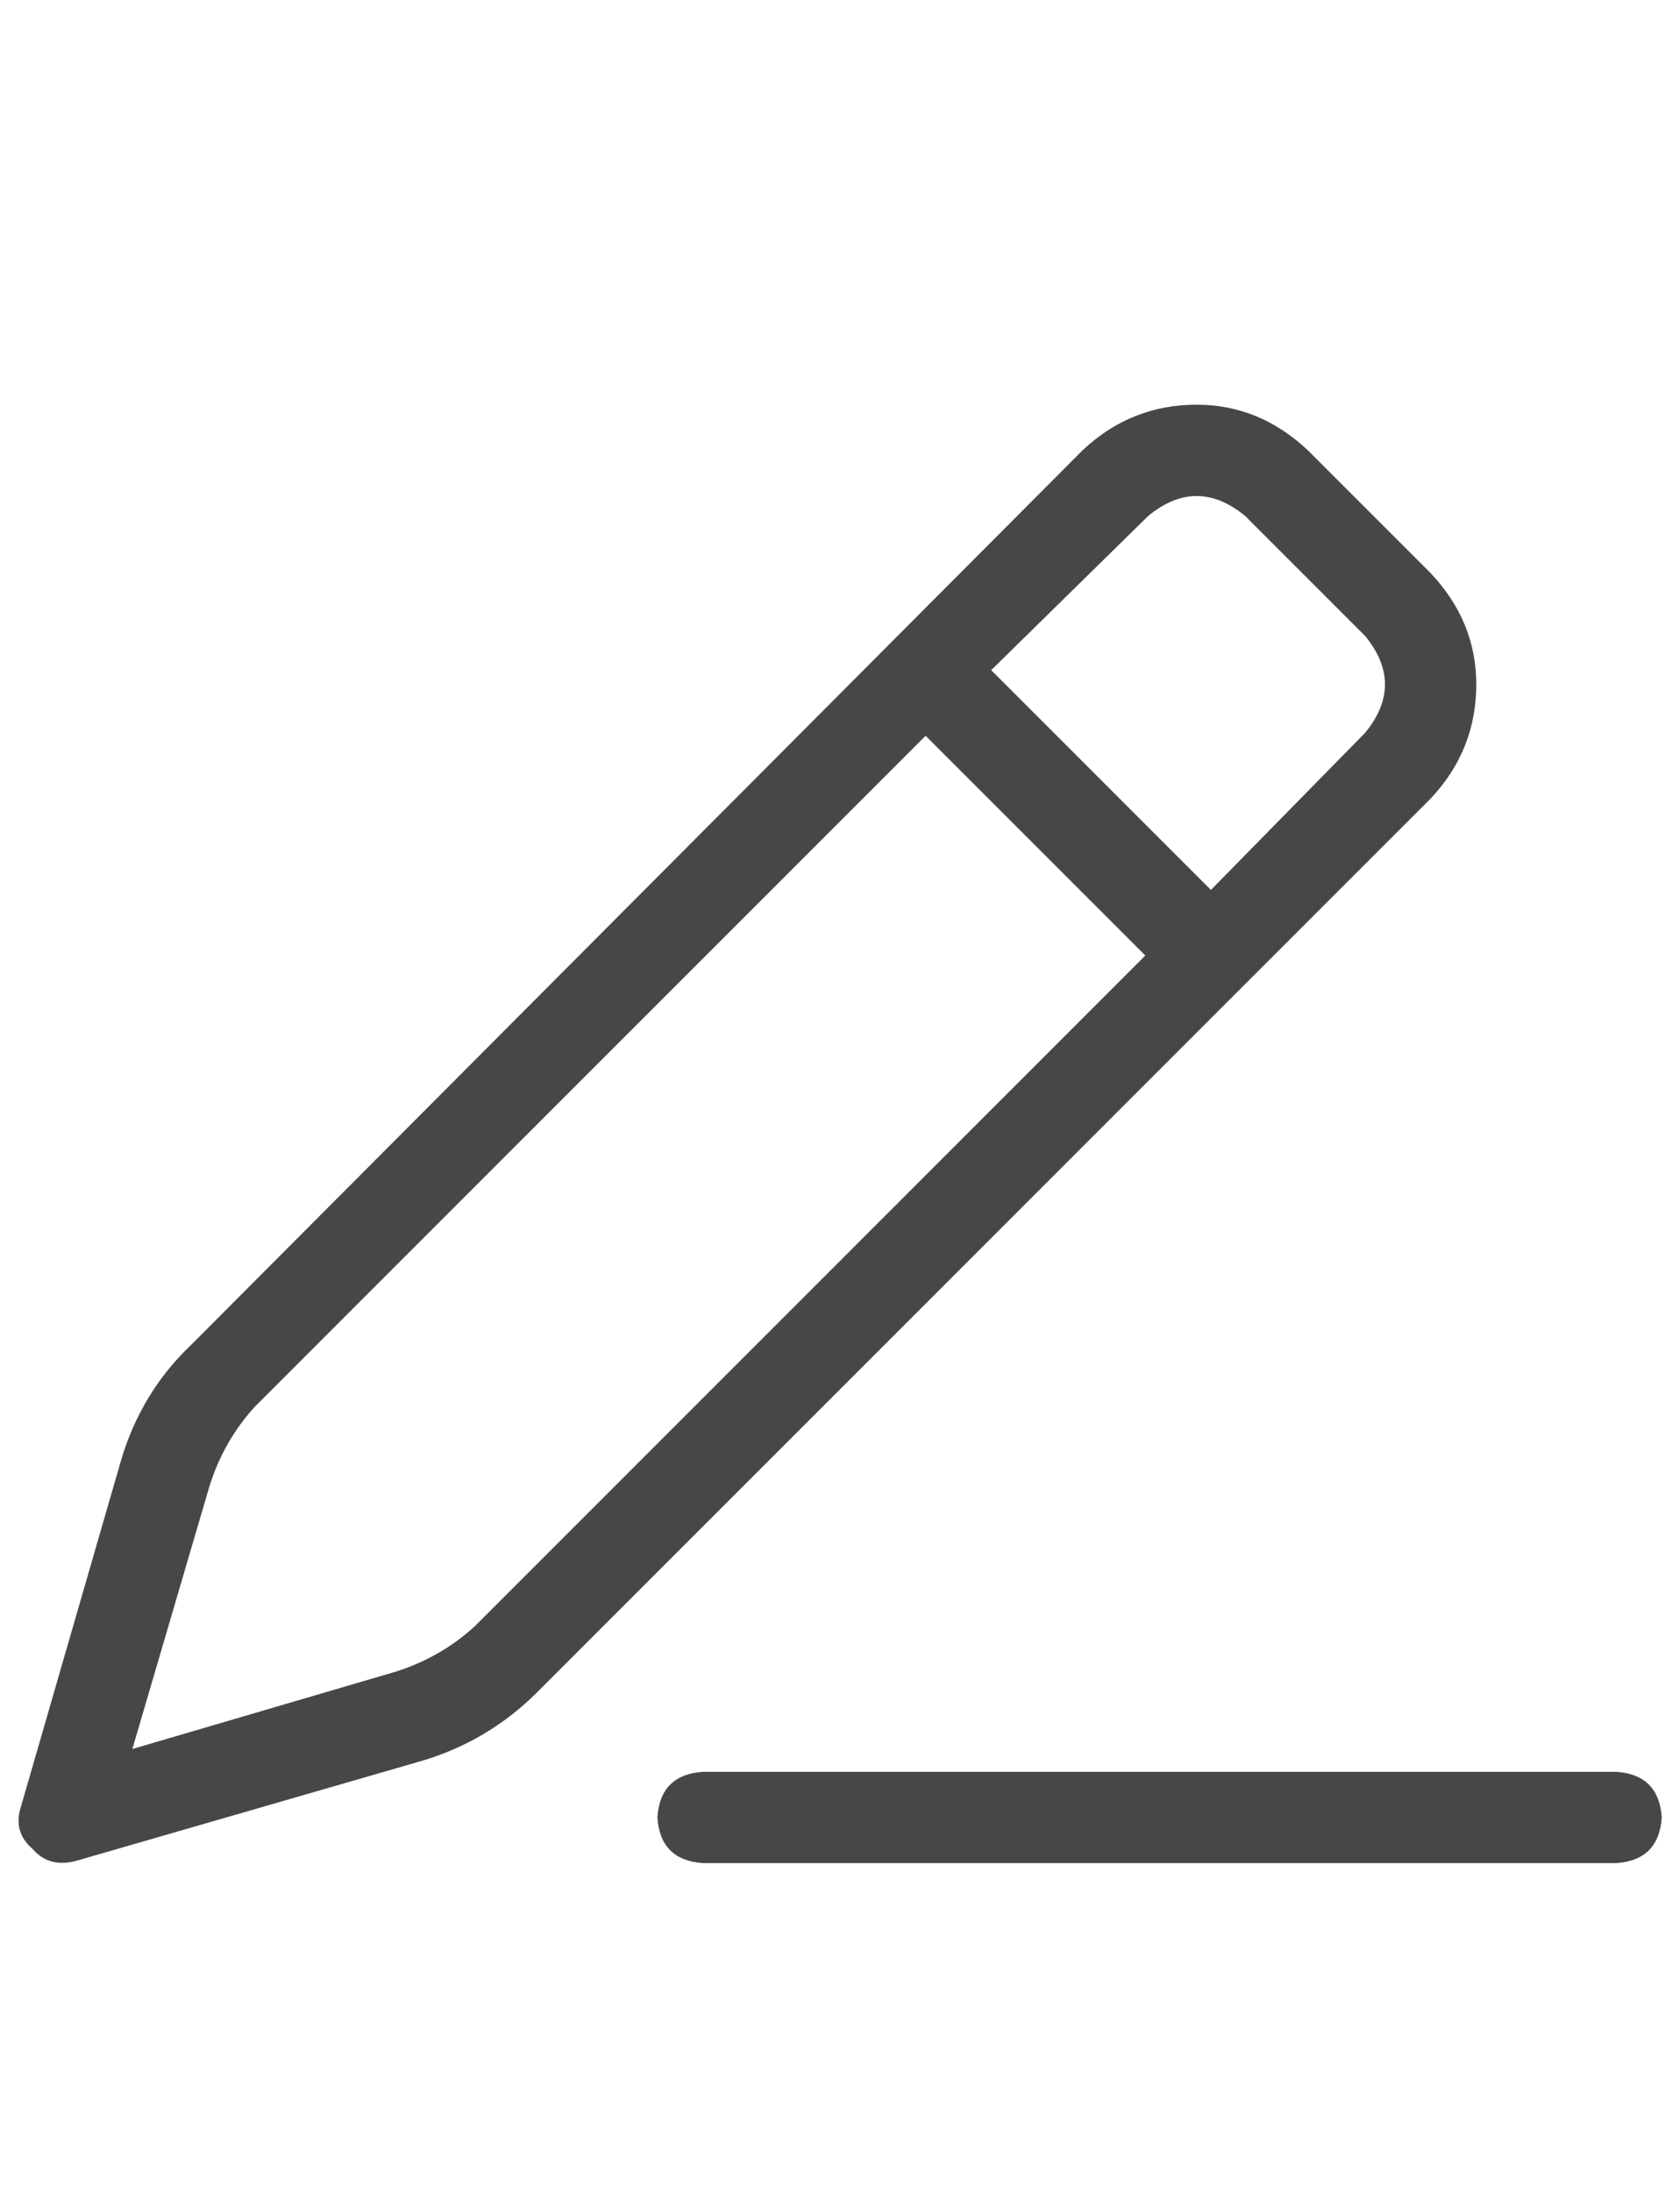<svg width="23" height="30" viewBox="0 0 23 30" fill="none" xmlns="http://www.w3.org/2000/svg">
<g id="label-paired / lg / pen-line-lg / regular" clip-path="url(#clip0_1731_4944)">
<path id="icon" d="M17.047 7.062C16.604 6.698 16.162 6.698 15.719 7.062L13.57 9.172L16.578 12.18L18.688 10.031C19.052 9.589 19.052 9.146 18.688 8.703L17.047 7.062ZM3.492 19.25C3.206 19.562 2.997 19.927 2.867 20.344L1.812 23.938L5.406 22.883C5.823 22.753 6.188 22.544 6.5 22.258L15.68 13.078L12.672 10.07L3.492 19.25ZM14.82 6.164C15.263 5.747 15.784 5.539 16.383 5.539C16.956 5.539 17.463 5.747 17.906 6.164L19.586 7.844C20.003 8.286 20.211 8.794 20.211 9.367C20.211 9.966 20.003 10.487 19.586 10.93L7.359 23.156C6.917 23.599 6.396 23.912 5.797 24.094L1.07 25.461C0.81 25.539 0.602 25.487 0.445 25.305C0.263 25.148 0.211 24.953 0.289 24.719L1.656 19.992C1.839 19.367 2.164 18.833 2.633 18.391L14.82 6.164ZM9.625 24.25H22.125C22.516 24.276 22.724 24.484 22.75 24.875C22.724 25.266 22.516 25.474 22.125 25.5H9.625C9.234 25.474 9.026 25.266 9 24.875C9.026 24.484 9.234 24.276 9.625 24.25Z" fill="black" fill-opacity="0.72"/>
</g>
<defs>
<clipPath id="clip0_1731_4944">
<rect width="23" height="30" fill="white"/>
</clipPath>
</defs>
</svg>
